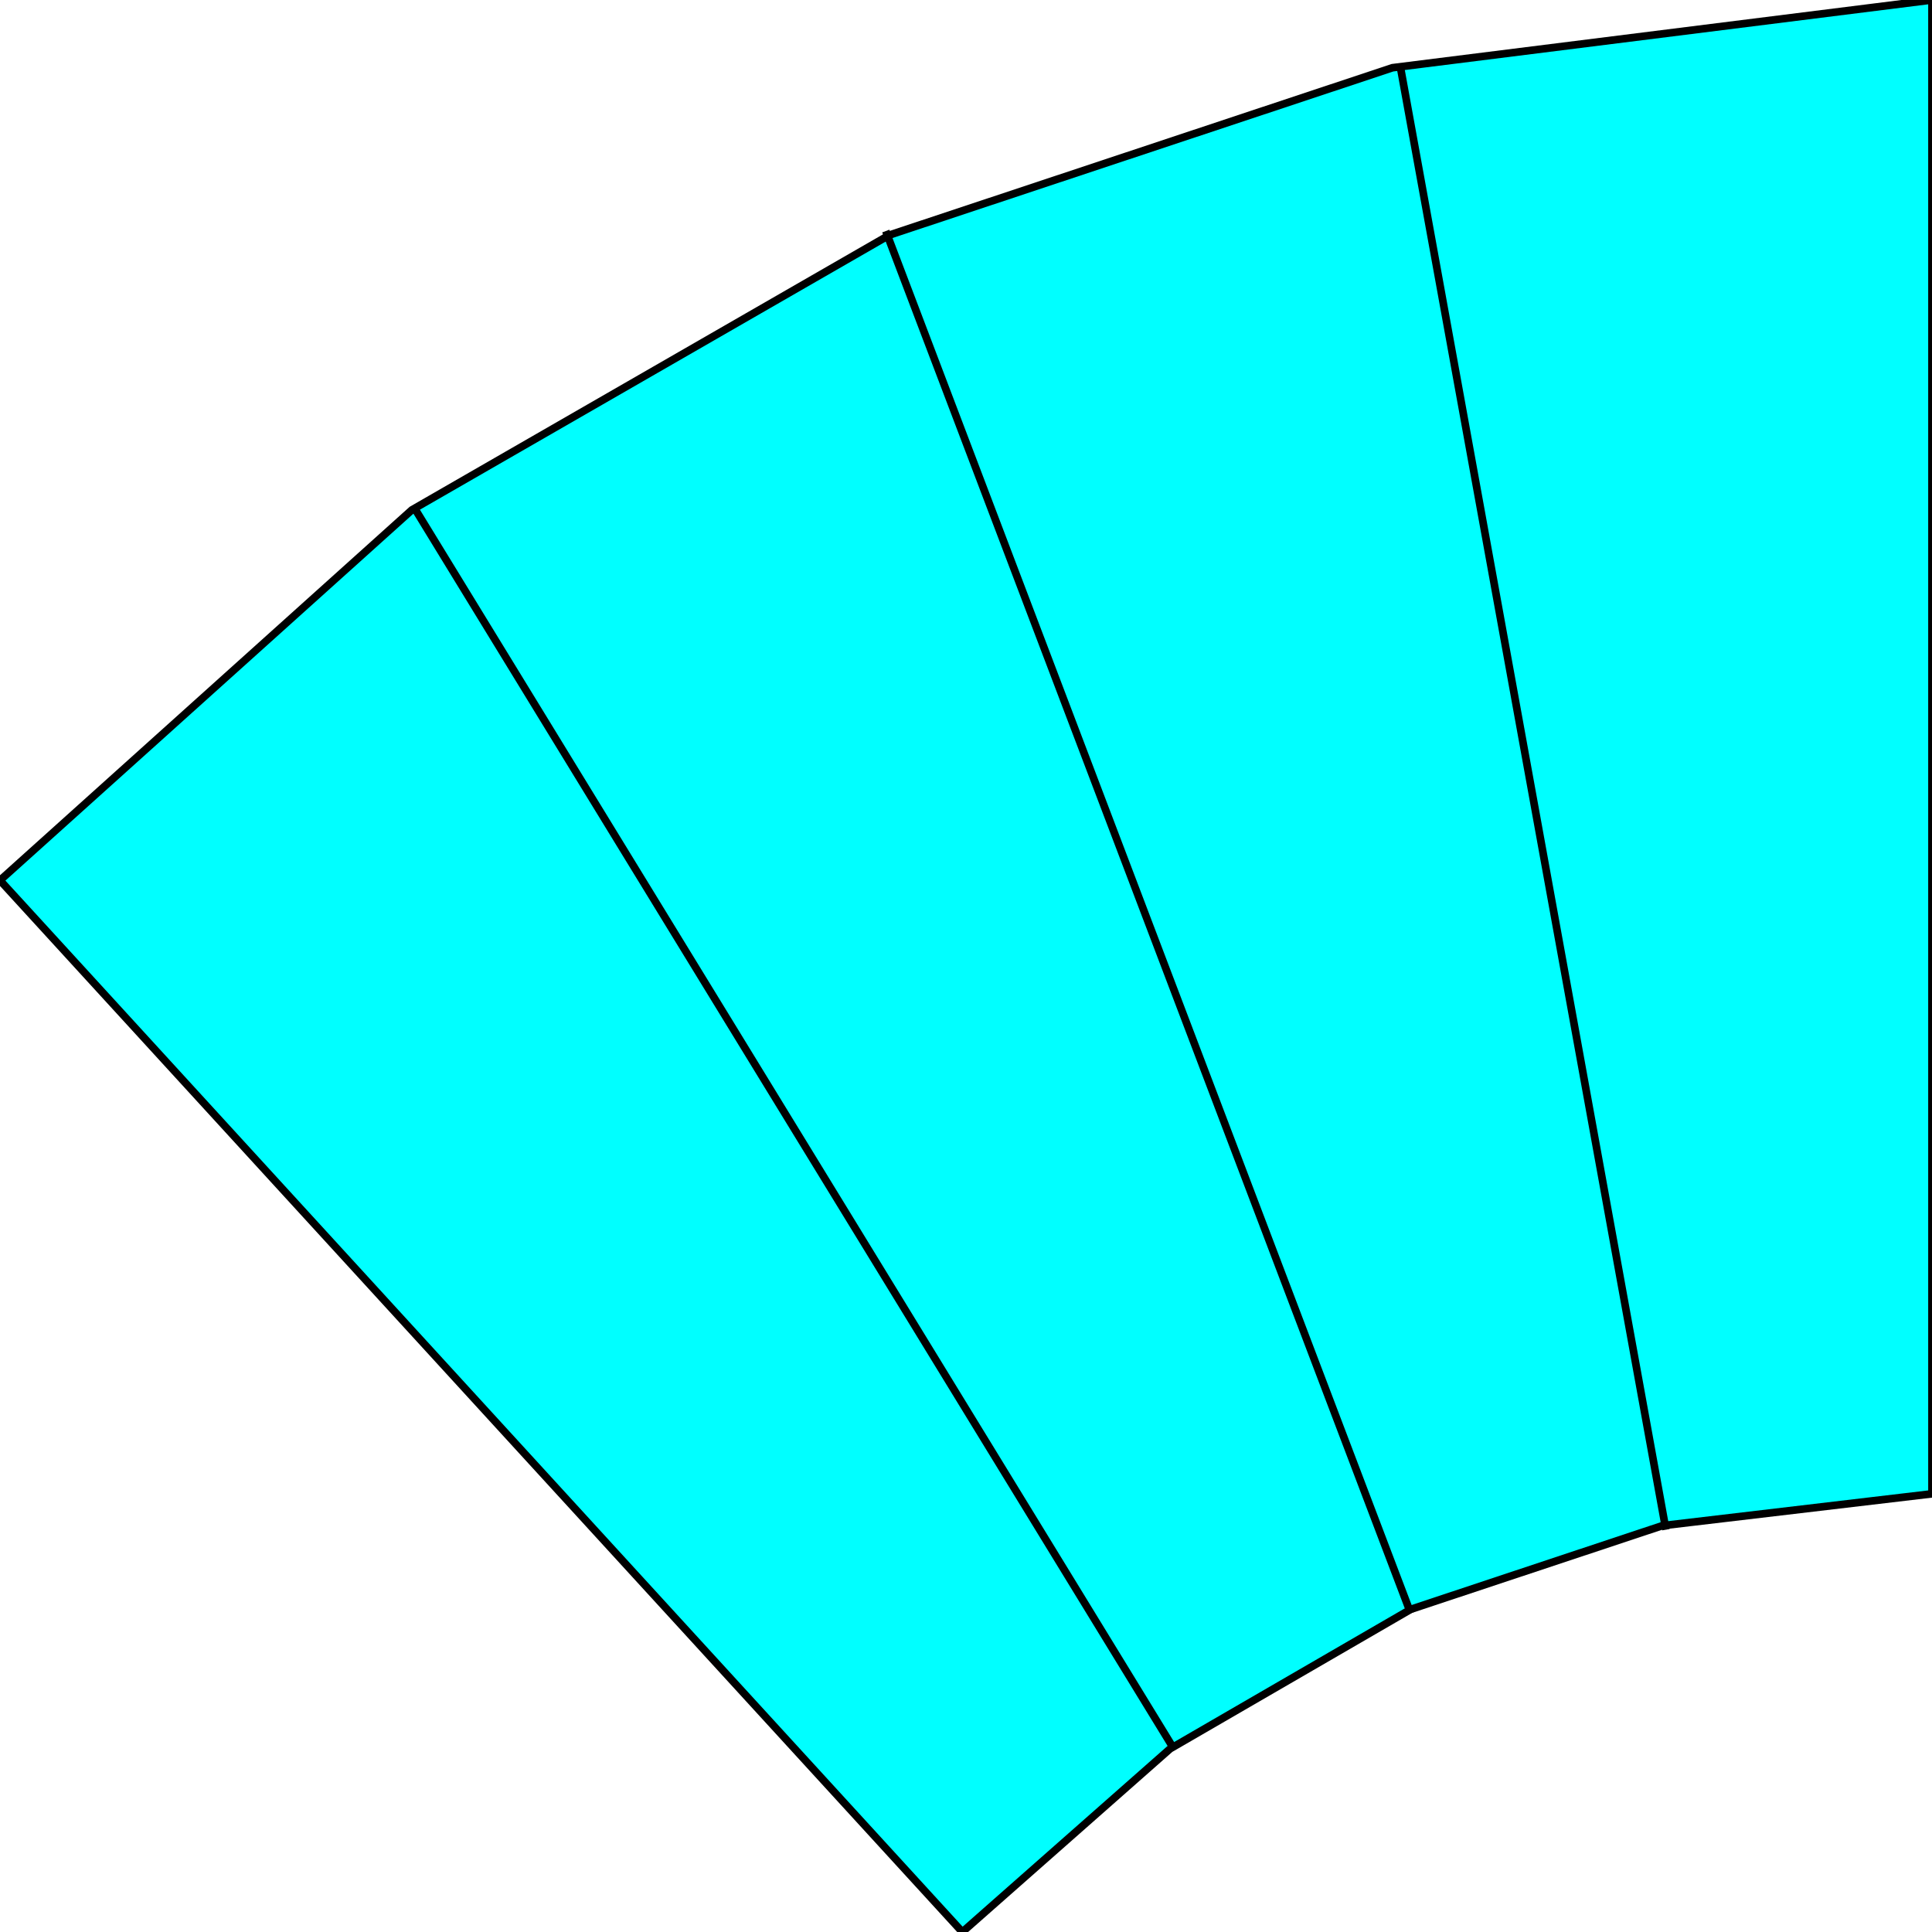 <svg width="150" height="150" viewBox="0 0 150 150" fill="none" xmlns="http://www.w3.org/2000/svg">
<g clip-path="url(#clip0_2109_178749)">
<path d="M0 68.35L74.717 150L90.849 135.773L109.528 124.948L129.057 118.454L150 115.979V0L108.113 5.258L69.057 18.247L31.981 39.588L0 68.35Z" fill="#00FFFF" stroke="black" stroke-width="0.592"/>
<path d="M109.528 125.257L68.773 17.938" stroke="black" stroke-width="0.592"/>
<path d="M91.132 135.772L32.264 39.586" stroke="black" stroke-width="0.592"/>
<path d="M129.34 118.764L108.68 4.949" stroke="black" stroke-width="0.592"/>
</g>
<defs>
<clipPath id="clip0_2109_178749">
<rect width="150" height="150" fill="white"/>
</clipPath>
</defs>
</svg>
